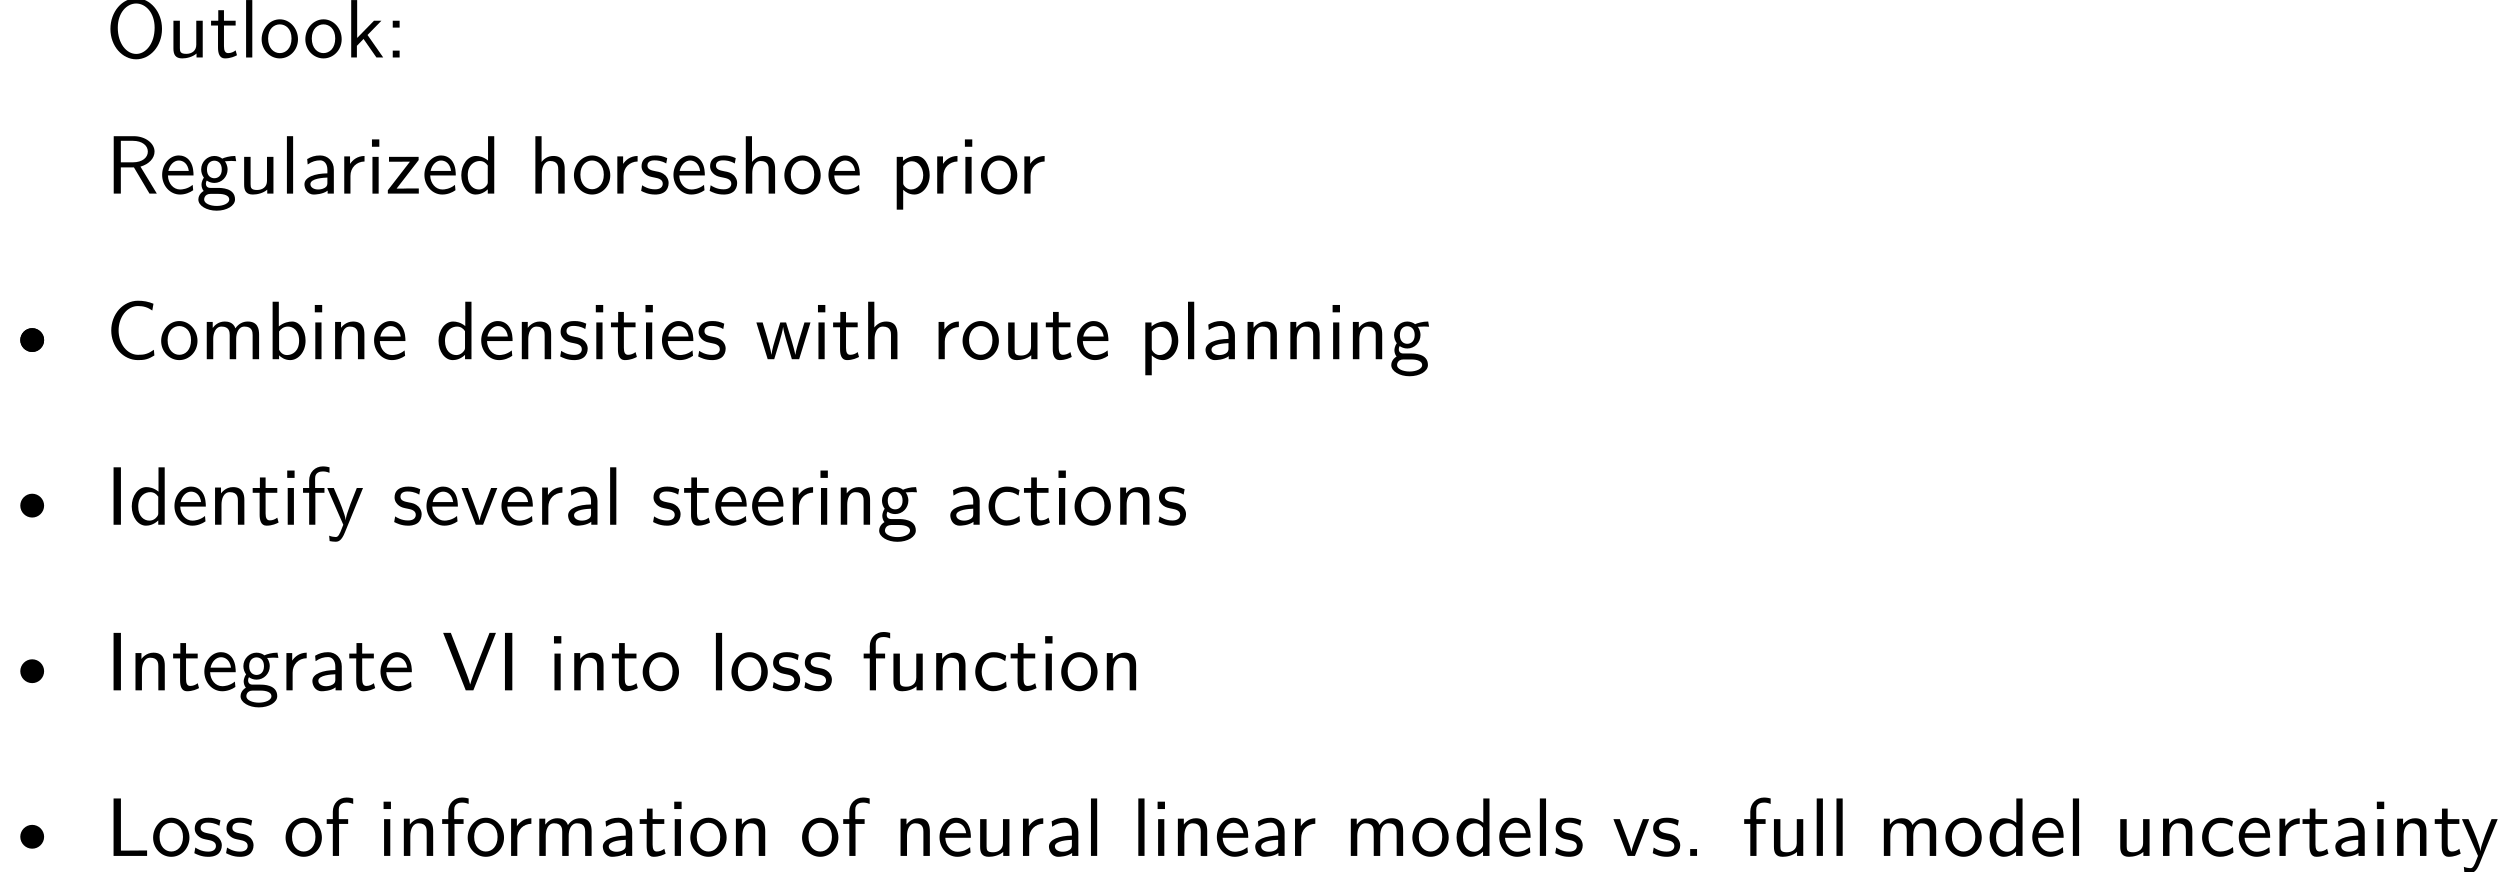 <?xml version='1.0' encoding='UTF-8'?>
<!-- This file was generated by dvisvgm 2.11.1 -->
<svg version='1.1' xmlns='http://www.w3.org/2000/svg' xmlns:xlink='http://www.w3.org/1999/xlink' width='300.86pt' height='104.94pt' viewBox='12.176 -103.003 300.86 104.94'>
<defs>
<path id='g0-136' d='M5.31-2.301C5.31-3.088 4.663-3.736 3.875-3.736S2.441-3.088 2.441-2.301S3.088-.867 3.875-.867S5.31-1.514 5.31-2.301Z'/>
<path id='g1-46' d='M1.793 0V-.827H.966V0H1.793Z'/>
<path id='g1-58' d='M1.793-3.597V-4.423H.966V-3.597H1.793ZM1.793 0V-.827H.966V0H1.793Z'/>
<path id='g1-67' d='M5.848-.448L5.788-1.136C5.499-.936 5.21-.747 4.872-.648C4.553-.538 4.204-.528 3.866-.528C3.218-.528 2.63-.877 2.222-1.385C1.763-1.973 1.544-2.71 1.544-3.457S1.763-4.951 2.222-5.539C2.63-6.047 3.218-6.396 3.866-6.396C4.164-6.396 4.473-6.366 4.762-6.276C5.061-6.187 5.34-6.037 5.599-5.858L5.738-6.675C5.44-6.795 5.131-6.894 4.812-6.954C4.503-7.014 4.184-7.034 3.866-7.034C2.989-7.034 2.182-6.635 1.594-5.988C.976-5.29 .658-4.384 .658-3.457S.976-1.624 1.594-.936C2.182-.289 2.989 .11 3.866 .11C4.214 .11 4.563 .1 4.902 0C5.24-.09 5.549-.269 5.848-.448Z'/>
<path id='g1-73' d='M1.823 0V-6.914H.936V0H1.823Z'/>
<path id='g1-76' d='M4.971 0V-.658L2.311-.638H1.823V-6.914H.936V0H4.971Z'/>
<path id='g1-79' d='M6.765-3.437C6.765-5.529 5.32-7.133 3.666-7.133C1.973-7.133 .558-5.509 .558-3.437C.558-1.325 2.032 .219 3.656 .219C5.32 .219 6.765-1.345 6.765-3.437ZM5.878-3.587C5.878-1.644 4.802-.428 3.666-.428C2.491-.428 1.445-1.674 1.445-3.587C1.445-5.41 2.54-6.496 3.656-6.496C4.812-6.496 5.878-5.37 5.878-3.587Z'/>
<path id='g1-82' d='M6.147 0L4.174-3.248C5.2-3.547 5.868-4.254 5.868-5.061C5.868-6.047 4.782-6.914 3.357-6.914H.956V0H1.813V-3.158H3.387L5.26 0H6.147ZM5.061-5.061C5.061-4.354 4.423-3.766 3.248-3.766H1.813V-6.356H3.248C4.403-6.356 5.061-5.768 5.061-5.061Z'/>
<path id='g1-86' d='M6.496-6.914H5.719L4.394-3.507C4.234-3.098 3.487-1.176 3.397-.717H3.387C3.308-1.116 2.879-2.212 2.79-2.451L1.066-6.914H.139L2.859 0H3.776L6.496-6.914Z'/>
<path id='g1-97' d='M4.075 0V-2.879C4.075-3.895 3.347-4.593 2.431-4.593C1.783-4.593 1.335-4.433 .867-4.164L.927-3.507C1.445-3.875 1.943-4.005 2.431-4.005C2.899-4.005 3.298-3.606 3.298-2.869V-2.441C1.803-2.421 .538-2.002 .538-1.126C.538-.697 .807 .11 1.674 .11C1.813 .11 2.75 .09 3.328-.359V0H4.075ZM3.298-1.315C3.298-1.126 3.298-.877 2.959-.687C2.67-.508 2.291-.498 2.182-.498C1.704-.498 1.255-.727 1.255-1.146C1.255-1.843 2.869-1.913 3.298-1.933V-1.315Z'/>
<path id='g1-98' d='M4.782-2.222C4.782-3.457 4.105-4.533 3.168-4.533C2.78-4.533 2.162-4.433 1.564-3.945V-6.914H.817V0H1.594V-.458C1.833-.239 2.262 .11 2.929 .11C3.925 .11 4.782-.887 4.782-2.222ZM4.005-2.222C4.005-.927 3.168-.498 2.56-.498C2.172-.498 1.843-.677 1.594-1.136V-3.337C1.753-3.577 2.112-3.925 2.66-3.925C3.248-3.925 4.005-3.497 4.005-2.222Z'/>
<path id='g1-99' d='M4.134-.399L4.075-1.066C3.567-.667 3.029-.528 2.521-.528C1.694-.528 1.136-1.245 1.136-2.222C1.136-2.999 1.504-3.955 2.56-3.955C3.078-3.955 3.417-3.875 3.965-3.517L4.085-4.164C3.497-4.503 3.158-4.593 2.55-4.593C1.166-4.593 .359-3.387 .359-2.212C.359-.976 1.265 .11 2.511 .11C3.049 .11 3.597-.03 4.134-.399Z'/>
<path id='g1-100' d='M4.324 0V-6.914H3.577V-3.985C3.049-4.423 2.491-4.533 2.122-4.533C1.136-4.533 .359-3.497 .359-2.212C.359-.907 1.126 .11 2.072 .11C2.401 .11 2.989 .02 3.547-.518V0H4.324ZM3.547-1.385C3.547-1.245 3.537-1.066 3.218-.777C2.989-.578 2.74-.498 2.481-.498C1.863-.498 1.136-.966 1.136-2.202C1.136-3.517 1.993-3.925 2.58-3.925C3.029-3.925 3.328-3.696 3.547-3.377V-1.385Z'/>
<path id='g1-101' d='M4.125-2.182C4.125-2.521 4.115-3.268 3.726-3.866C3.318-4.483 2.71-4.593 2.351-4.593C1.245-4.593 .349-3.537 .349-2.252C.349-.936 1.305 .11 2.501 .11C3.128 .11 3.696-.13 4.085-.408L4.025-1.056C3.397-.538 2.74-.498 2.511-.498C1.714-.498 1.076-1.205 1.046-2.182H4.125ZM3.557-2.73H1.096C1.255-3.487 1.783-3.985 2.351-3.985C2.869-3.985 3.427-3.646 3.557-2.73Z'/>
<path id='g1-102' d='M3.457-6.247V-6.914C3.337-6.944 3.029-7.024 2.66-7.024C1.724-7.024 1.006-6.316 1.006-5.32V-4.423H.269V-3.846H1.006V0H1.753V-3.846H2.849V-4.423H1.724V-5.609C1.724-6.346 2.391-6.416 2.65-6.416C2.849-6.416 3.118-6.396 3.457-6.247Z'/>
<path id='g1-103' d='M4.832-3.905L4.722-4.533C4.025-4.533 3.447-4.344 3.148-4.214C2.939-4.384 2.6-4.533 2.202-4.533C1.345-4.533 .618-3.816 .618-2.909C.618-2.54 .747-2.182 .946-1.923C.658-1.514 .658-1.126 .658-1.076C.658-.817 .747-.528 .917-.319C.399-.01 .279 .448 .279 .707C.279 1.455 1.265 2.052 2.481 2.052C3.706 2.052 4.692 1.465 4.692 .697C4.692-.687 3.029-.687 2.64-.687H1.763C1.634-.687 1.186-.687 1.186-1.215C1.186-1.325 1.225-1.484 1.295-1.574C1.504-1.425 1.833-1.285 2.202-1.285C3.098-1.285 3.796-2.022 3.796-2.909C3.796-3.387 3.577-3.756 3.467-3.905L3.507-3.895C3.726-3.895 4.005-3.935 4.244-3.935C4.423-3.935 4.832-3.905 4.832-3.905ZM3.098-2.909C3.098-2.132 2.63-1.853 2.202-1.853C1.833-1.853 1.315-2.082 1.315-2.909S1.833-3.965 2.202-3.965C2.63-3.965 3.098-3.686 3.098-2.909ZM3.995 .717C3.995 1.156 3.308 1.484 2.491 1.484C1.684 1.484 .976 1.176 .976 .707C.976 .677 .976 .03 1.753 .03H2.65C2.869 .03 3.995 .03 3.995 .717Z'/>
<path id='g1-104' d='M4.334 0V-2.969C4.334-3.626 4.184-4.533 2.969-4.533C2.351-4.533 1.873-4.224 1.554-3.816V-6.914H.807V0H1.584V-2.441C1.584-3.098 1.833-3.925 2.59-3.925C3.547-3.925 3.557-3.218 3.557-2.899V0H4.334Z'/>
<path id='g1-105' d='M1.554 0V-4.423H.807V0H1.554ZM1.634-5.639V-6.526H.747V-5.639H1.634Z'/>
<path id='g1-107' d='M4.692 0L2.8-2.71L4.473-4.423H3.577L1.554-2.351V-6.914H.837V0H1.524V-1.405L2.321-2.232L3.875 0H4.692Z'/>
<path id='g1-108' d='M1.554 0V-6.914H.807V0H1.554Z'/>
<path id='g1-109' d='M7.103 0V-2.969C7.103-3.636 6.944-4.533 5.738-4.533C5.141-4.533 4.623-4.254 4.254-3.716C3.995-4.473 3.298-4.533 2.979-4.533C2.262-4.533 1.793-4.125 1.524-3.766V-4.483H.807V0H1.584V-2.441C1.584-3.118 1.853-3.925 2.59-3.925C3.517-3.925 3.567-3.278 3.567-2.899V0H4.344V-2.441C4.344-3.118 4.613-3.925 5.35-3.925C6.276-3.925 6.326-3.278 6.326-2.899V0H7.103Z'/>
<path id='g1-110' d='M4.334 0V-2.969C4.334-3.626 4.184-4.533 2.969-4.533C2.072-4.533 1.584-3.856 1.524-3.776V-4.483H.807V0H1.584V-2.441C1.584-3.098 1.833-3.925 2.59-3.925C3.547-3.925 3.557-3.218 3.557-2.899V0H4.334Z'/>
<path id='g1-111' d='M4.672-2.192C4.672-3.527 3.676-4.593 2.491-4.593C1.265-4.593 .299-3.497 .299-2.192C.299-.877 1.315 .11 2.481 .11C3.676 .11 4.672-.897 4.672-2.192ZM3.895-2.291C3.895-1.116 3.218-.528 2.481-.528C1.793-.528 1.076-1.086 1.076-2.291S1.833-3.985 2.481-3.985C3.178-3.985 3.895-3.467 3.895-2.291Z'/>
<path id='g1-112' d='M4.782-2.222C4.782-3.417 4.154-4.533 3.198-4.533C2.6-4.533 2.022-4.324 1.564-3.935V-4.423H.817V1.933H1.594V-.458C1.903-.169 2.341 .11 2.939 .11C3.905 .11 4.782-.867 4.782-2.222ZM4.005-2.222C4.005-1.196 3.298-.498 2.55-.498C2.162-.498 1.893-.697 1.694-.966C1.594-1.116 1.594-1.136 1.594-1.315V-3.318C1.833-3.666 2.222-3.895 2.65-3.895C3.407-3.895 4.005-3.138 4.005-2.222Z'/>
<path id='g1-114' d='M3.258-3.866V-4.533C2.371-4.523 1.823-4.035 1.514-3.577V-4.483H.817V0H1.564V-2.132C1.564-3.128 2.281-3.846 3.258-3.866Z'/>
<path id='g1-115' d='M3.587-1.275C3.587-1.823 3.218-2.162 3.198-2.192C2.809-2.54 2.54-2.6 2.042-2.69C1.494-2.8 1.036-2.899 1.036-3.387C1.036-4.005 1.753-4.005 1.883-4.005C2.202-4.005 2.73-3.965 3.298-3.626L3.417-4.274C2.899-4.513 2.491-4.593 1.983-4.593C1.733-4.593 .329-4.593 .329-3.288C.329-2.8 .618-2.481 .867-2.291C1.176-2.072 1.395-2.032 1.943-1.923C2.301-1.853 2.879-1.733 2.879-1.205C2.879-.518 2.092-.518 1.943-.518C1.136-.518 .578-.887 .399-1.006L.279-.329C.598-.169 1.146 .11 1.953 .11C2.132 .11 2.68 .11 3.108-.209C3.417-.448 3.587-.847 3.587-1.275Z'/>
<path id='g1-116' d='M3.308-.269L3.148-.857C2.889-.648 2.57-.528 2.252-.528C1.883-.528 1.743-.827 1.743-1.355V-3.846H3.148V-4.423H1.743V-5.689H1.056V-4.423H.189V-3.846H1.026V-1.186C1.026-.588 1.166 .11 1.853 .11C2.55 .11 3.059-.139 3.308-.269Z'/>
<path id='g1-117' d='M4.334 0V-4.423H3.557V-1.534C3.557-.787 2.999-.438 2.361-.438C1.654-.438 1.584-.697 1.584-1.126V-4.423H.807V-1.086C.807-.369 1.036 .11 1.863 .11C2.391 .11 3.098-.05 3.587-.478V0H4.334Z'/>
<path id='g1-118' d='M4.443-4.423H3.696L2.909-2.351C2.7-1.803 2.391-.996 2.311-.528H2.301C2.242-.887 1.983-1.574 1.883-1.843L.917-4.423H.139L1.853 0H2.73L4.443-4.423Z'/>
<path id='g1-119' d='M6.655-4.423H5.928L5.29-2.311C5.181-1.953 4.882-.966 4.832-.538H4.822C4.782-.847 4.533-1.733 4.364-2.301L3.716-4.423H3.019L2.451-2.55C2.341-2.202 2.002-1.056 1.963-.548H1.953C1.903-1.026 1.574-2.152 1.415-2.7L.897-4.423H.139L1.504 0H2.291L2.909-2.052C3.049-2.511 3.328-3.497 3.357-3.866H3.367C3.387-3.587 3.557-2.899 3.686-2.471L4.413 0H5.29L6.655-4.423Z'/>
<path id='g1-121' d='M4.443-4.423H3.696C2.401-1.255 2.381-.797 2.371-.568H2.361C2.301-1.235 1.504-3.088 1.465-3.178L.927-4.423H.139L2.072 0L1.714 .897C1.455 1.474 1.285 1.474 1.146 1.474C.986 1.474 .667 1.435 .369 1.315L.428 1.963C.648 2.012 .927 2.042 1.146 2.042C1.494 2.042 1.863 1.923 2.271 .907L4.443-4.423Z'/>
<path id='g1-122' d='M4.005 0V-.618H2.54C2.421-.618 2.301-.608 2.182-.608H1.335L3.985-4.035V-4.423H.418V-3.836H1.803C1.923-3.836 2.042-3.846 2.162-3.846H2.939L.279-.408V0H4.005Z'/>
</defs>
<g id='page1'>
<use x='24.907' y='-96.084' xlink:href='#g1-79'/>
<use x='32.24' y='-96.084' xlink:href='#g1-117'/>
<use x='37.387' y='-96.084' xlink:href='#g1-116'/>
<use x='40.985' y='-96.084' xlink:href='#g1-108'/>
<use x='43.365' y='-96.084' xlink:href='#g1-111'/>
<use x='48.623' y='-96.084' xlink:href='#g1-111'/>
<use x='53.604' y='-96.084' xlink:href='#g1-107'/>
<use x='58.475' y='-96.084' xlink:href='#g1-58'/>
<use x='24.907' y='-79.701' xlink:href='#g1-82'/>
<use x='31.34' y='-79.701' xlink:href='#g1-101'/>
<use x='35.768' y='-79.701' xlink:href='#g1-103'/>
<use x='40.75' y='-79.701' xlink:href='#g1-117'/>
<use x='45.897' y='-79.701' xlink:href='#g1-108'/>
<use x='48.277' y='-79.701' xlink:href='#g1-97'/>
<use x='52.788' y='-79.701' xlink:href='#g1-114'/>
<use x='56.192' y='-79.701' xlink:href='#g1-105'/>
<use x='58.572' y='-79.701' xlink:href='#g1-122'/>
<use x='62.903' y='-79.701' xlink:href='#g1-101'/>
<use x='67.331' y='-79.701' xlink:href='#g1-100'/>
<use x='75.799' y='-79.701' xlink:href='#g1-104'/>
<use x='80.946' y='-79.701' xlink:href='#g1-111'/>
<use x='85.651' y='-79.701' xlink:href='#g1-114'/>
<use x='89.055' y='-79.701' xlink:href='#g1-115'/>
<use x='92.874' y='-79.701' xlink:href='#g1-101'/>
<use x='97.302' y='-79.701' xlink:href='#g1-115'/>
<use x='101.121' y='-79.701' xlink:href='#g1-104'/>
<use x='106.268' y='-79.701' xlink:href='#g1-111'/>
<use x='111.526' y='-79.701' xlink:href='#g1-101'/>
<use x='119.275' y='-79.701' xlink:href='#g1-112'/>
<use x='124.145' y='-79.701' xlink:href='#g1-114'/>
<use x='127.549' y='-79.701' xlink:href='#g1-105'/>
<use x='129.929' y='-79.701' xlink:href='#g1-111'/>
<use x='134.634' y='-79.701' xlink:href='#g1-114'/>
<use x='12.176' y='-59.776' xlink:href='#g0-136'/>
<use x='12.176' y='-59.776' xlink:href='#g0-136'/>
<use x='24.907' y='-59.776' xlink:href='#g1-67'/>
<use x='31.272' y='-59.776' xlink:href='#g1-111'/>
<use x='36.253' y='-59.776' xlink:href='#g1-109'/>
<use x='44.168' y='-59.776' xlink:href='#g1-98'/>
<use x='49.315' y='-59.776' xlink:href='#g1-105'/>
<use x='51.695' y='-59.776' xlink:href='#g1-110'/>
<use x='56.843' y='-59.776' xlink:href='#g1-101'/>
<use x='64.592' y='-59.776' xlink:href='#g1-100'/>
<use x='69.739' y='-59.776' xlink:href='#g1-101'/>
<use x='74.167' y='-59.776' xlink:href='#g1-110'/>
<use x='79.314' y='-59.776' xlink:href='#g1-115'/>
<use x='83.133' y='-59.776' xlink:href='#g1-105'/>
<use x='85.513' y='-59.776' xlink:href='#g1-116'/>
<use x='89.111' y='-59.776' xlink:href='#g1-105'/>
<use x='91.491' y='-59.776' xlink:href='#g1-101'/>
<use x='95.919' y='-59.776' xlink:href='#g1-115'/>
<use x='103.059' y='-59.776' xlink:href='#g1-119'/>
<use x='109.866' y='-59.776' xlink:href='#g1-105'/>
<use x='112.246' y='-59.776' xlink:href='#g1-116'/>
<use x='115.844' y='-59.776' xlink:href='#g1-104'/>
<use x='124.312' y='-59.776' xlink:href='#g1-114'/>
<use x='127.716' y='-59.776' xlink:href='#g1-111'/>
<use x='132.697' y='-59.776' xlink:href='#g1-117'/>
<use x='137.845' y='-59.776' xlink:href='#g1-116'/>
<use x='141.442' y='-59.776' xlink:href='#g1-101'/>
<use x='149.191' y='-59.776' xlink:href='#g1-112'/>
<use x='154.338' y='-59.776' xlink:href='#g1-108'/>
<use x='156.718' y='-59.776' xlink:href='#g1-97'/>
<use x='161.506' y='-59.776' xlink:href='#g1-110'/>
<use x='166.653' y='-59.776' xlink:href='#g1-110'/>
<use x='171.801' y='-59.776' xlink:href='#g1-105'/>
<use x='174.181' y='-59.776' xlink:href='#g1-110'/>
<use x='179.328' y='-59.776' xlink:href='#g1-103'/>
<use x='12.176' y='-39.851' xlink:href='#g0-136'/>
<use x='24.907' y='-39.851' xlink:href='#g1-73'/>
<use x='27.674' y='-39.851' xlink:href='#g1-100'/>
<use x='32.821' y='-39.851' xlink:href='#g1-101'/>
<use x='37.249' y='-39.851' xlink:href='#g1-110'/>
<use x='42.397' y='-39.851' xlink:href='#g1-116'/>
<use x='45.994' y='-39.851' xlink:href='#g1-105'/>
<use x='48.374' y='-39.851' xlink:href='#g1-102'/>
<use x='51.418' y='-39.851' xlink:href='#g1-121'/>
<use x='59.333' y='-39.851' xlink:href='#g1-115'/>
<use x='63.152' y='-39.851' xlink:href='#g1-101'/>
<use x='67.58' y='-39.851' xlink:href='#g1-118'/>
<use x='72.174' y='-39.851' xlink:href='#g1-101'/>
<use x='76.602' y='-39.851' xlink:href='#g1-114'/>
<use x='80.005' y='-39.851' xlink:href='#g1-97'/>
<use x='84.793' y='-39.851' xlink:href='#g1-108'/>
<use x='90.494' y='-39.851' xlink:href='#g1-115'/>
<use x='94.313' y='-39.851' xlink:href='#g1-116'/>
<use x='97.911' y='-39.851' xlink:href='#g1-101'/>
<use x='102.338' y='-39.851' xlink:href='#g1-101'/>
<use x='106.766' y='-39.851' xlink:href='#g1-114'/>
<use x='110.17' y='-39.851' xlink:href='#g1-105'/>
<use x='112.55' y='-39.851' xlink:href='#g1-110'/>
<use x='117.698' y='-39.851' xlink:href='#g1-103'/>
<use x='126' y='-39.851' xlink:href='#g1-97'/>
<use x='130.787' y='-39.851' xlink:href='#g1-99'/>
<use x='135.215' y='-39.851' xlink:href='#g1-116'/>
<use x='138.813' y='-39.851' xlink:href='#g1-105'/>
<use x='141.193' y='-39.851' xlink:href='#g1-111'/>
<use x='146.174' y='-39.851' xlink:href='#g1-110'/>
<use x='151.322' y='-39.851' xlink:href='#g1-115'/>
<use x='12.176' y='-19.925' xlink:href='#g0-136'/>
<use x='24.907' y='-19.925' xlink:href='#g1-73'/>
<use x='27.674' y='-19.925' xlink:href='#g1-110'/>
<use x='32.821' y='-19.925' xlink:href='#g1-116'/>
<use x='36.419' y='-19.925' xlink:href='#g1-101'/>
<use x='40.847' y='-19.925' xlink:href='#g1-103'/>
<use x='45.828' y='-19.925' xlink:href='#g1-114'/>
<use x='49.232' y='-19.925' xlink:href='#g1-97'/>
<use x='54.02' y='-19.925' xlink:href='#g1-116'/>
<use x='57.617' y='-19.925' xlink:href='#g1-101'/>
<use x='65.366' y='-19.925' xlink:href='#g1-86'/>
<use x='72.008' y='-19.925' xlink:href='#g1-73'/>
<use x='78.096' y='-19.925' xlink:href='#g1-105'/>
<use x='80.476' y='-19.925' xlink:href='#g1-110'/>
<use x='85.624' y='-19.925' xlink:href='#g1-116'/>
<use x='89.221' y='-19.925' xlink:href='#g1-111'/>
<use x='97.523' y='-19.925' xlink:href='#g1-108'/>
<use x='99.904' y='-19.925' xlink:href='#g1-111'/>
<use x='104.885' y='-19.925' xlink:href='#g1-115'/>
<use x='108.704' y='-19.925' xlink:href='#g1-115'/>
<use x='115.844' y='-19.925' xlink:href='#g1-102'/>
<use x='118.888' y='-19.925' xlink:href='#g1-117'/>
<use x='124.035' y='-19.925' xlink:href='#g1-110'/>
<use x='129.183' y='-19.925' xlink:href='#g1-99'/>
<use x='133.61' y='-19.925' xlink:href='#g1-116'/>
<use x='137.208' y='-19.925' xlink:href='#g1-105'/>
<use x='139.588' y='-19.925' xlink:href='#g1-111'/>
<use x='144.569' y='-19.925' xlink:href='#g1-110'/>
<use x='12.176' y='0' xlink:href='#g0-136'/>
<use x='24.907' y='0' xlink:href='#g1-76'/>
<use x='30.303' y='0' xlink:href='#g1-111'/>
<use x='35.284' y='0' xlink:href='#g1-115'/>
<use x='39.103' y='0' xlink:href='#g1-115'/>
<use x='46.243' y='0' xlink:href='#g1-111'/>
<use x='51.225' y='0' xlink:href='#g1-102'/>
<use x='57.59' y='0' xlink:href='#g1-105'/>
<use x='59.97' y='0' xlink:href='#g1-110'/>
<use x='65.117' y='0' xlink:href='#g1-102'/>
<use x='68.161' y='0' xlink:href='#g1-111'/>
<use x='72.866' y='0' xlink:href='#g1-114'/>
<use x='76.27' y='0' xlink:href='#g1-109'/>
<use x='84.184' y='0' xlink:href='#g1-97'/>
<use x='88.972' y='0' xlink:href='#g1-116'/>
<use x='92.569' y='0' xlink:href='#g1-105'/>
<use x='94.95' y='0' xlink:href='#g1-111'/>
<use x='99.931' y='0' xlink:href='#g1-110'/>
<use x='108.399' y='0' xlink:href='#g1-111'/>
<use x='113.38' y='0' xlink:href='#g1-102'/>
<use x='119.745' y='0' xlink:href='#g1-110'/>
<use x='124.893' y='0' xlink:href='#g1-101'/>
<use x='129.321' y='0' xlink:href='#g1-117'/>
<use x='134.468' y='0' xlink:href='#g1-114'/>
<use x='137.872' y='0' xlink:href='#g1-97'/>
<use x='142.659' y='0' xlink:href='#g1-108'/>
<use x='148.36' y='0' xlink:href='#g1-108'/>
<use x='150.741' y='0' xlink:href='#g1-105'/>
<use x='153.121' y='0' xlink:href='#g1-110'/>
<use x='158.268' y='0' xlink:href='#g1-101'/>
<use x='162.696' y='0' xlink:href='#g1-97'/>
<use x='167.207' y='0' xlink:href='#g1-114'/>
<use x='173.931' y='0' xlink:href='#g1-109'/>
<use x='181.846' y='0' xlink:href='#g1-111'/>
<use x='187.104' y='0' xlink:href='#g1-100'/>
<use x='192.252' y='0' xlink:href='#g1-101'/>
<use x='196.68' y='0' xlink:href='#g1-108'/>
<use x='199.06' y='0' xlink:href='#g1-115'/>
<use x='206.2' y='0' xlink:href='#g1-118'/>
<use x='210.793' y='0' xlink:href='#g1-115'/>
<use x='214.612' y='0' xlink:href='#g1-46'/>
<use x='221.808' y='0' xlink:href='#g1-102'/>
<use x='224.852' y='0' xlink:href='#g1-117'/>
<use x='229.999' y='0' xlink:href='#g1-108'/>
<use x='232.379' y='0' xlink:href='#g1-108'/>
<use x='238.08' y='0' xlink:href='#g1-109'/>
<use x='245.995' y='0' xlink:href='#g1-111'/>
<use x='251.253' y='0' xlink:href='#g1-100'/>
<use x='256.4' y='0' xlink:href='#g1-101'/>
<use x='260.828' y='0' xlink:href='#g1-108'/>
<use x='266.529' y='0' xlink:href='#g1-117'/>
<use x='271.677' y='0' xlink:href='#g1-110'/>
<use x='276.824' y='0' xlink:href='#g1-99'/>
<use x='281.252' y='0' xlink:href='#g1-101'/>
<use x='285.68' y='0' xlink:href='#g1-114'/>
<use x='289.084' y='0' xlink:href='#g1-116'/>
<use x='292.681' y='0' xlink:href='#g1-97'/>
<use x='297.469' y='0' xlink:href='#g1-105'/>
<use x='299.849' y='0' xlink:href='#g1-110'/>
<use x='304.996' y='0' xlink:href='#g1-116'/>
<use x='308.317' y='0' xlink:href='#g1-121'/>
</g>
</svg>